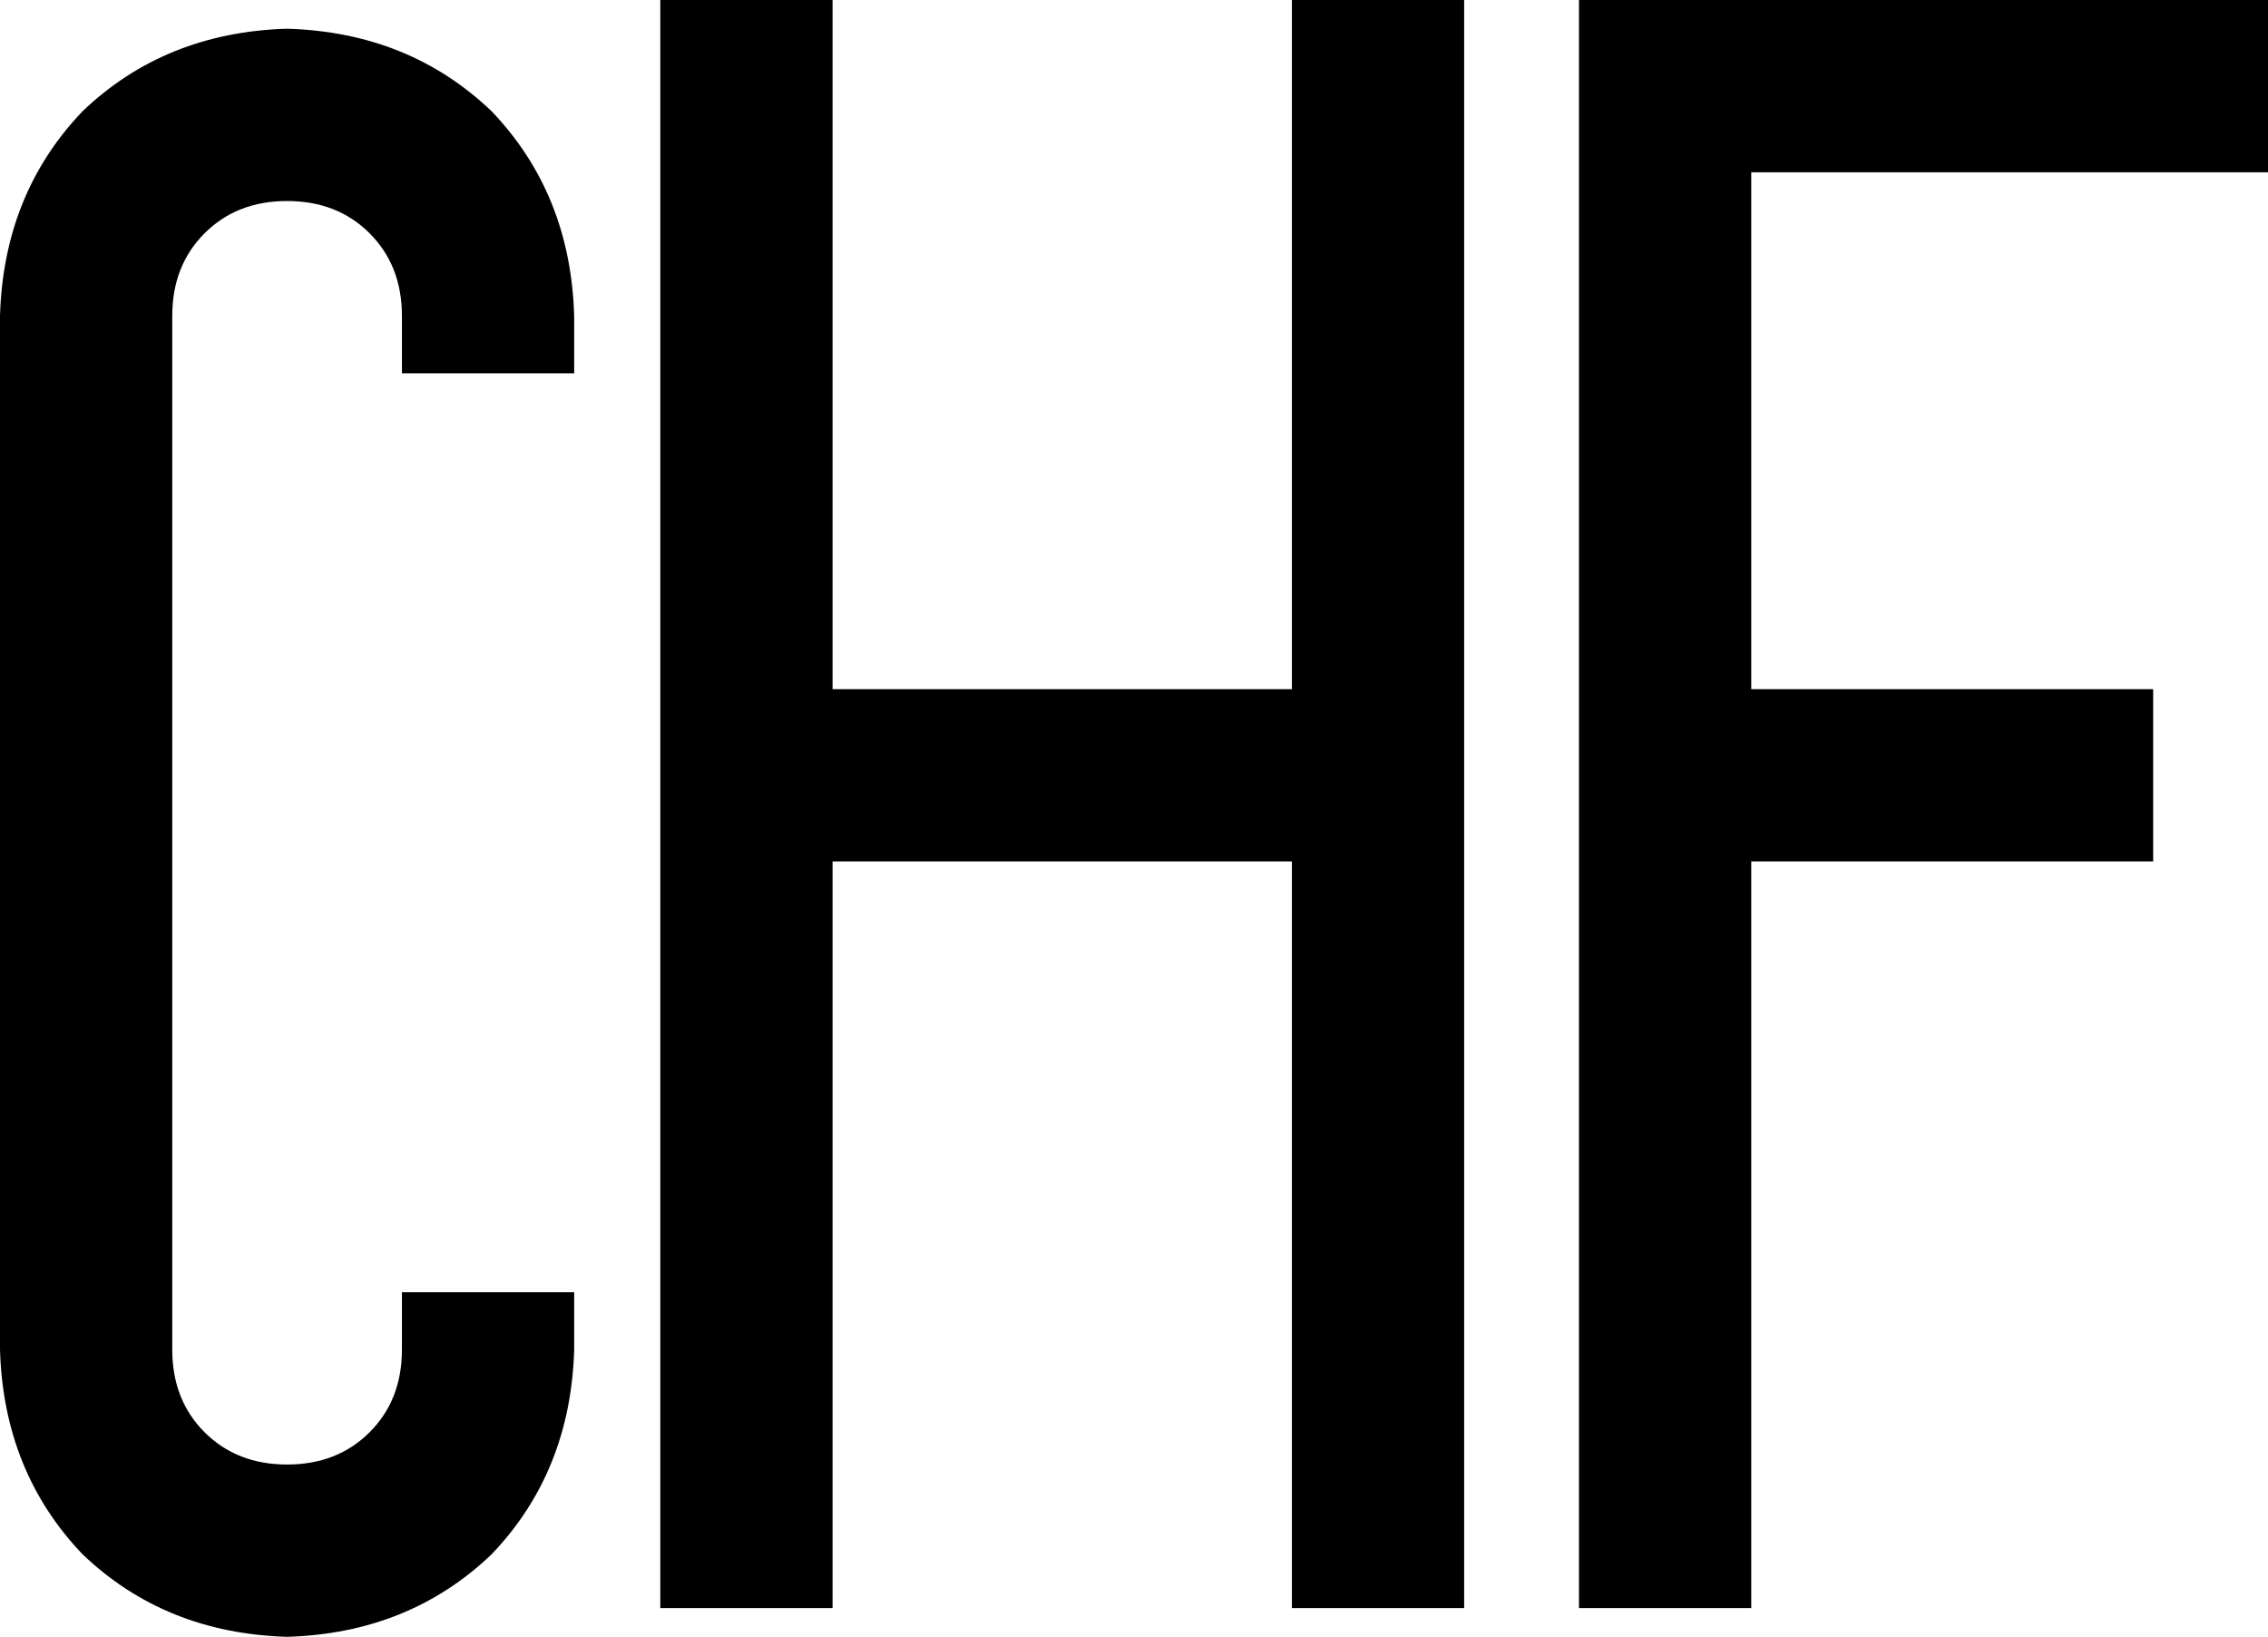 <svg xmlns="http://www.w3.org/2000/svg" viewBox="0 0 632 456">
    <path d="M 232 24 L 232 0 L 184 0 L 184 24 L 184 424 L 184 448 L 232 448 L 232 424 L 232 240 L 360 240 L 360 424 L 360 448 L 408 448 L 408 424 L 408 24 L 408 0 L 360 0 L 360 24 L 360 192 L 232 192 L 232 24 L 232 24 Z M 464 0 L 440 0 L 440 24 L 440 424 L 440 448 L 488 448 L 488 424 L 488 240 L 576 240 L 600 240 L 600 192 L 576 192 L 488 192 L 488 48 L 608 48 L 632 48 L 632 0 L 608 0 L 464 0 L 464 0 Z M 80 8 Q 46 9 23 31 L 23 31 Q 1 54 0 88 L 0 376 Q 1 410 23 433 Q 46 455 80 456 Q 114 455 137 433 Q 159 410 160 376 L 160 360 L 112 360 L 112 376 Q 112 390 103 399 Q 94 408 80 408 Q 66 408 57 399 Q 48 390 48 376 L 48 88 Q 48 74 57 65 Q 66 56 80 56 Q 94 56 103 65 Q 112 74 112 88 L 112 104 L 160 104 L 160 88 Q 159 54 137 31 Q 114 9 80 8 L 80 8 Z"/>
</svg>
